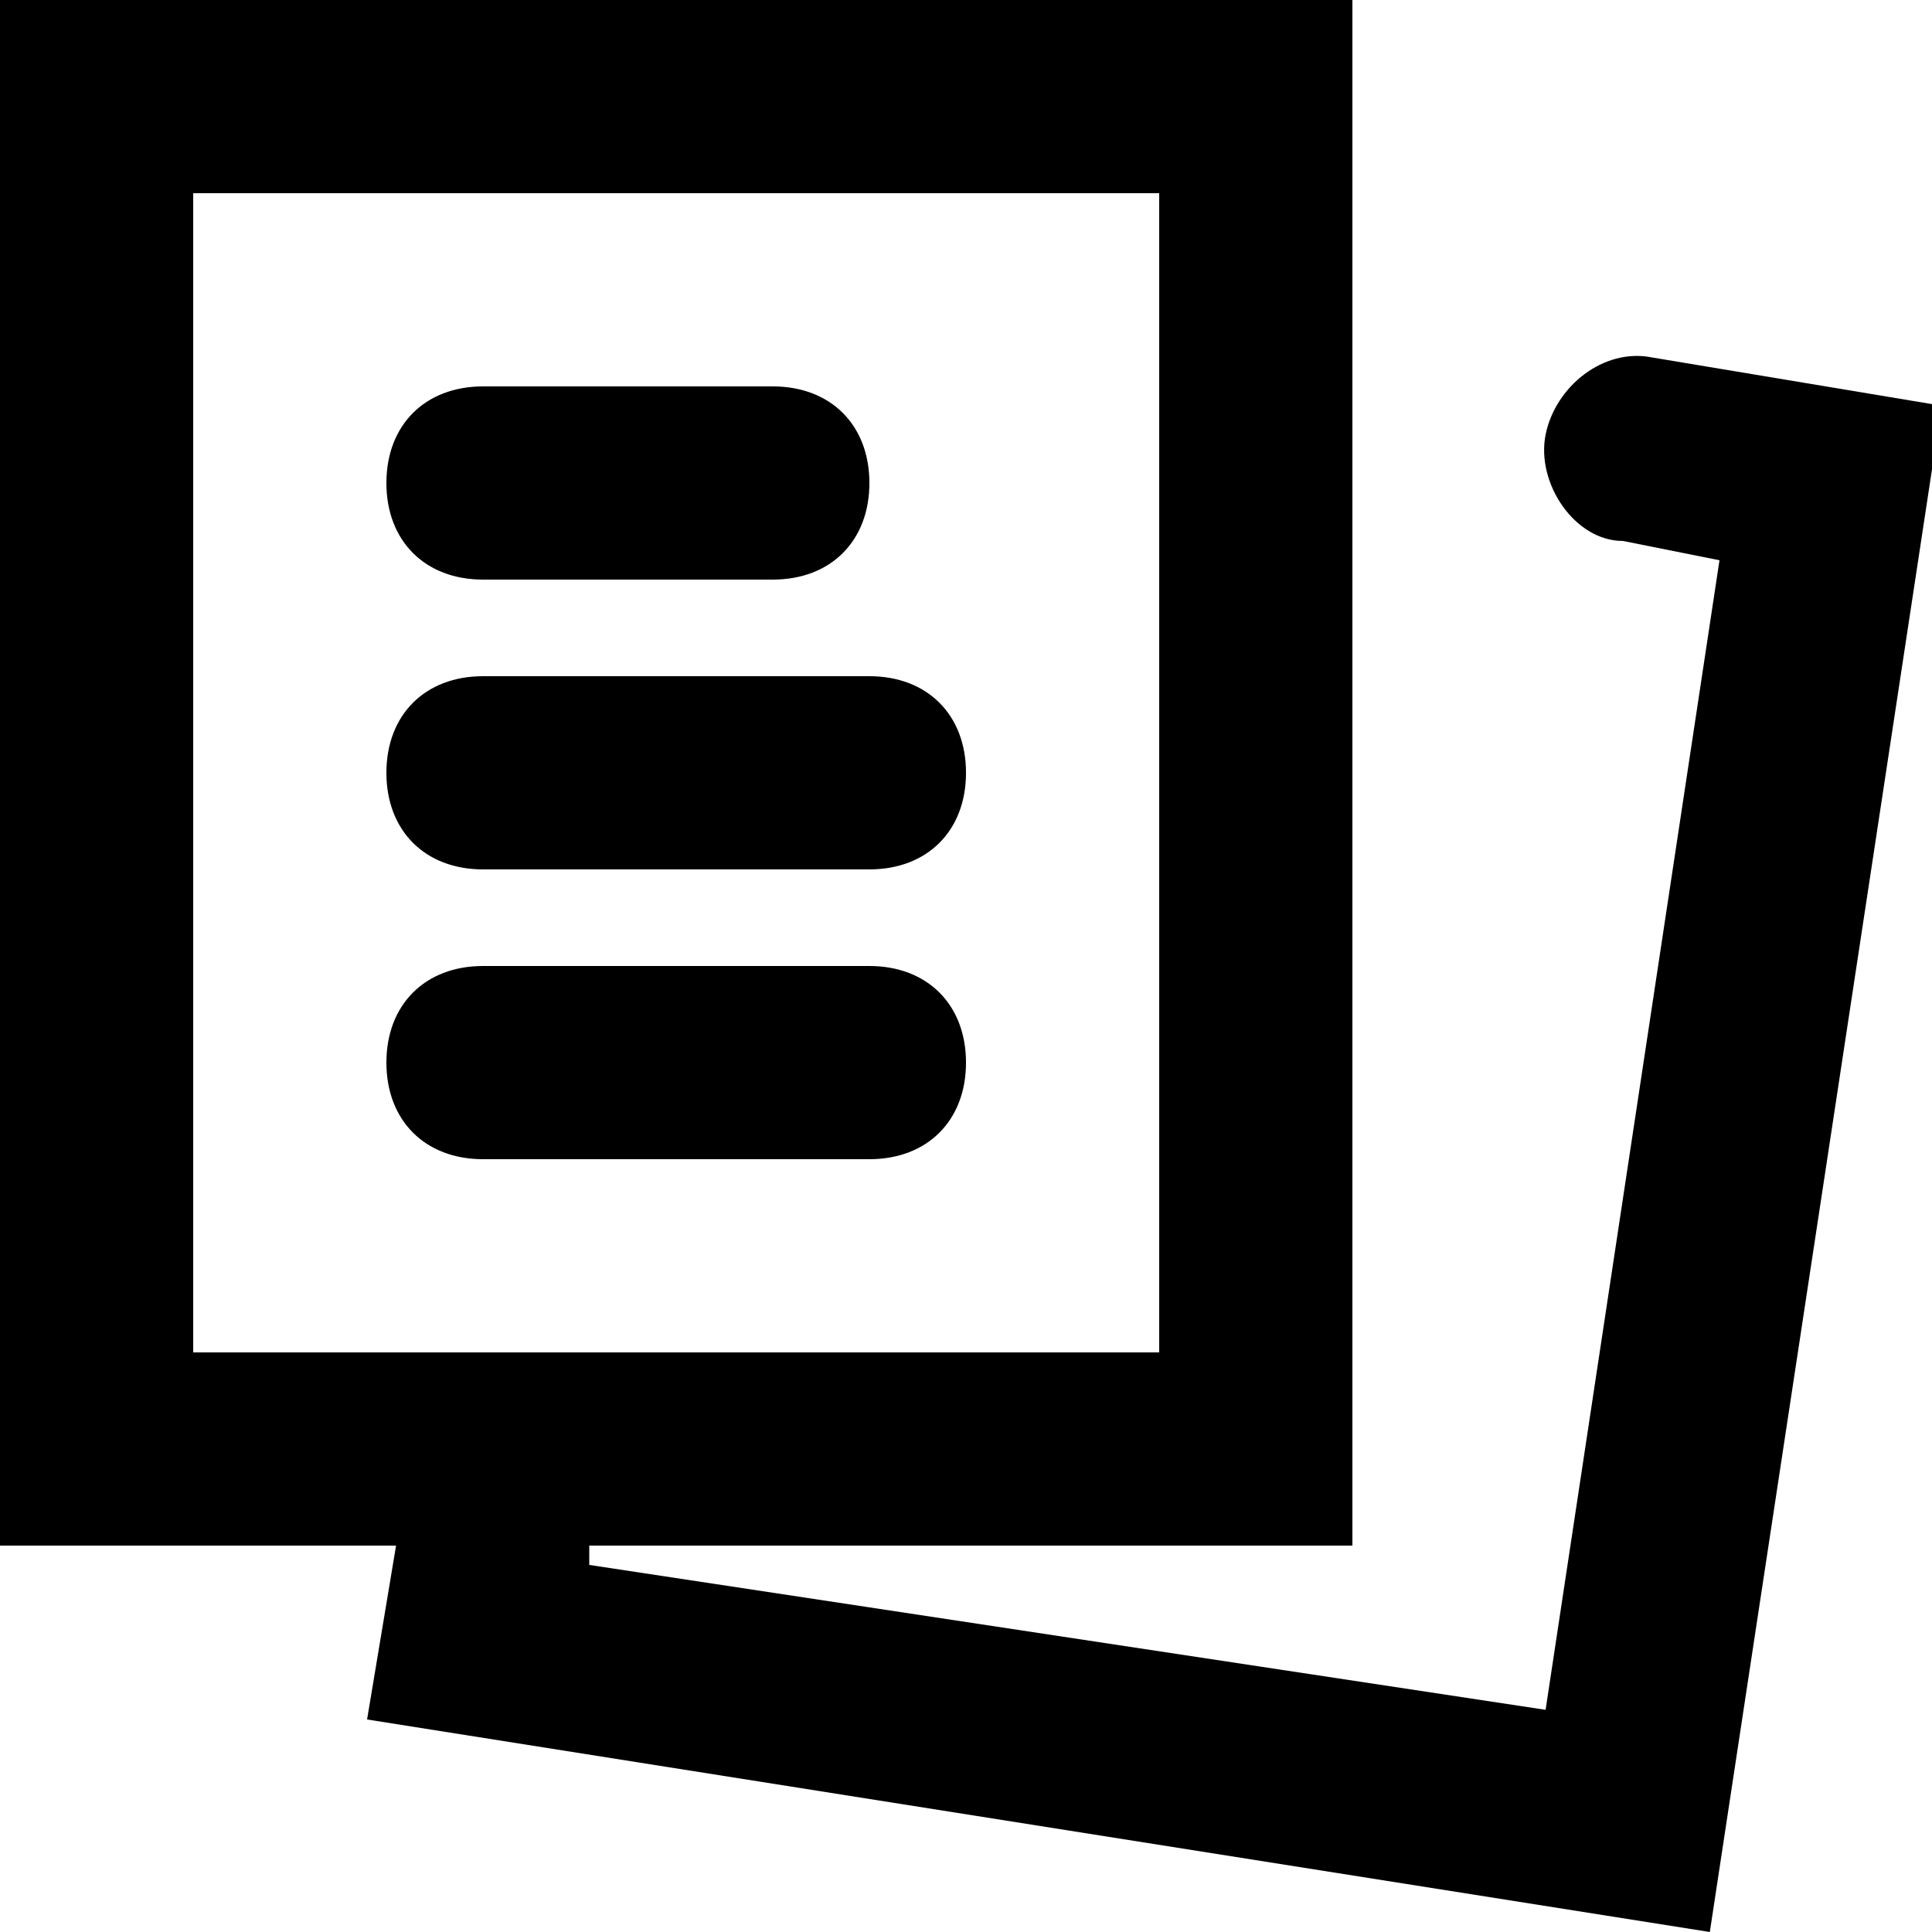 <?xml version="1.0" encoding="utf-8"?>
<!-- Generator: Adobe Illustrator 21.1.0, SVG Export Plug-In . SVG Version: 6.00 Build 0)  -->
<svg version="1.1" id="Layer_1" xmlns="http://www.w3.org/2000/svg" xmlns:xlink="http://www.w3.org/1999/xlink" x="0px" y="0px"
	 viewBox="0 0 20 20" style="enable-background:new 0 0 20 20;" xml:space="preserve">
<title>icon-files</title>
<g>
	<path d="M17.1,3.7c-0.5-0.1-1,0.3-1.1,0.8s0.3,1.1,0.8,1.1l1,0.2L16,17.7l-9.9-1.5V16H14V0H0v16h4.1l-0.3,1.8L17.7,20l2.4-15.8
		L17.1,3.7z M2,2h10v12H2V2z"/>
	<path d="M9,7H5C4.4,7,4,7.4,4,8s0.4,1,1,1h4c0.6,0,1-0.4,1-1S9.6,7,9,7z"/>
	<path d="M9,10H5c-0.6,0-1,0.4-1,1s0.4,1,1,1h4c0.6,0,1-0.4,1-1S9.6,10,9,10z"/>
	<path d="M5,6h3c0.6,0,1-0.4,1-1S8.6,4,8,4H5C4.4,4,4,4.4,4,5S4.4,6,5,6z"/>
</g>
</svg>
